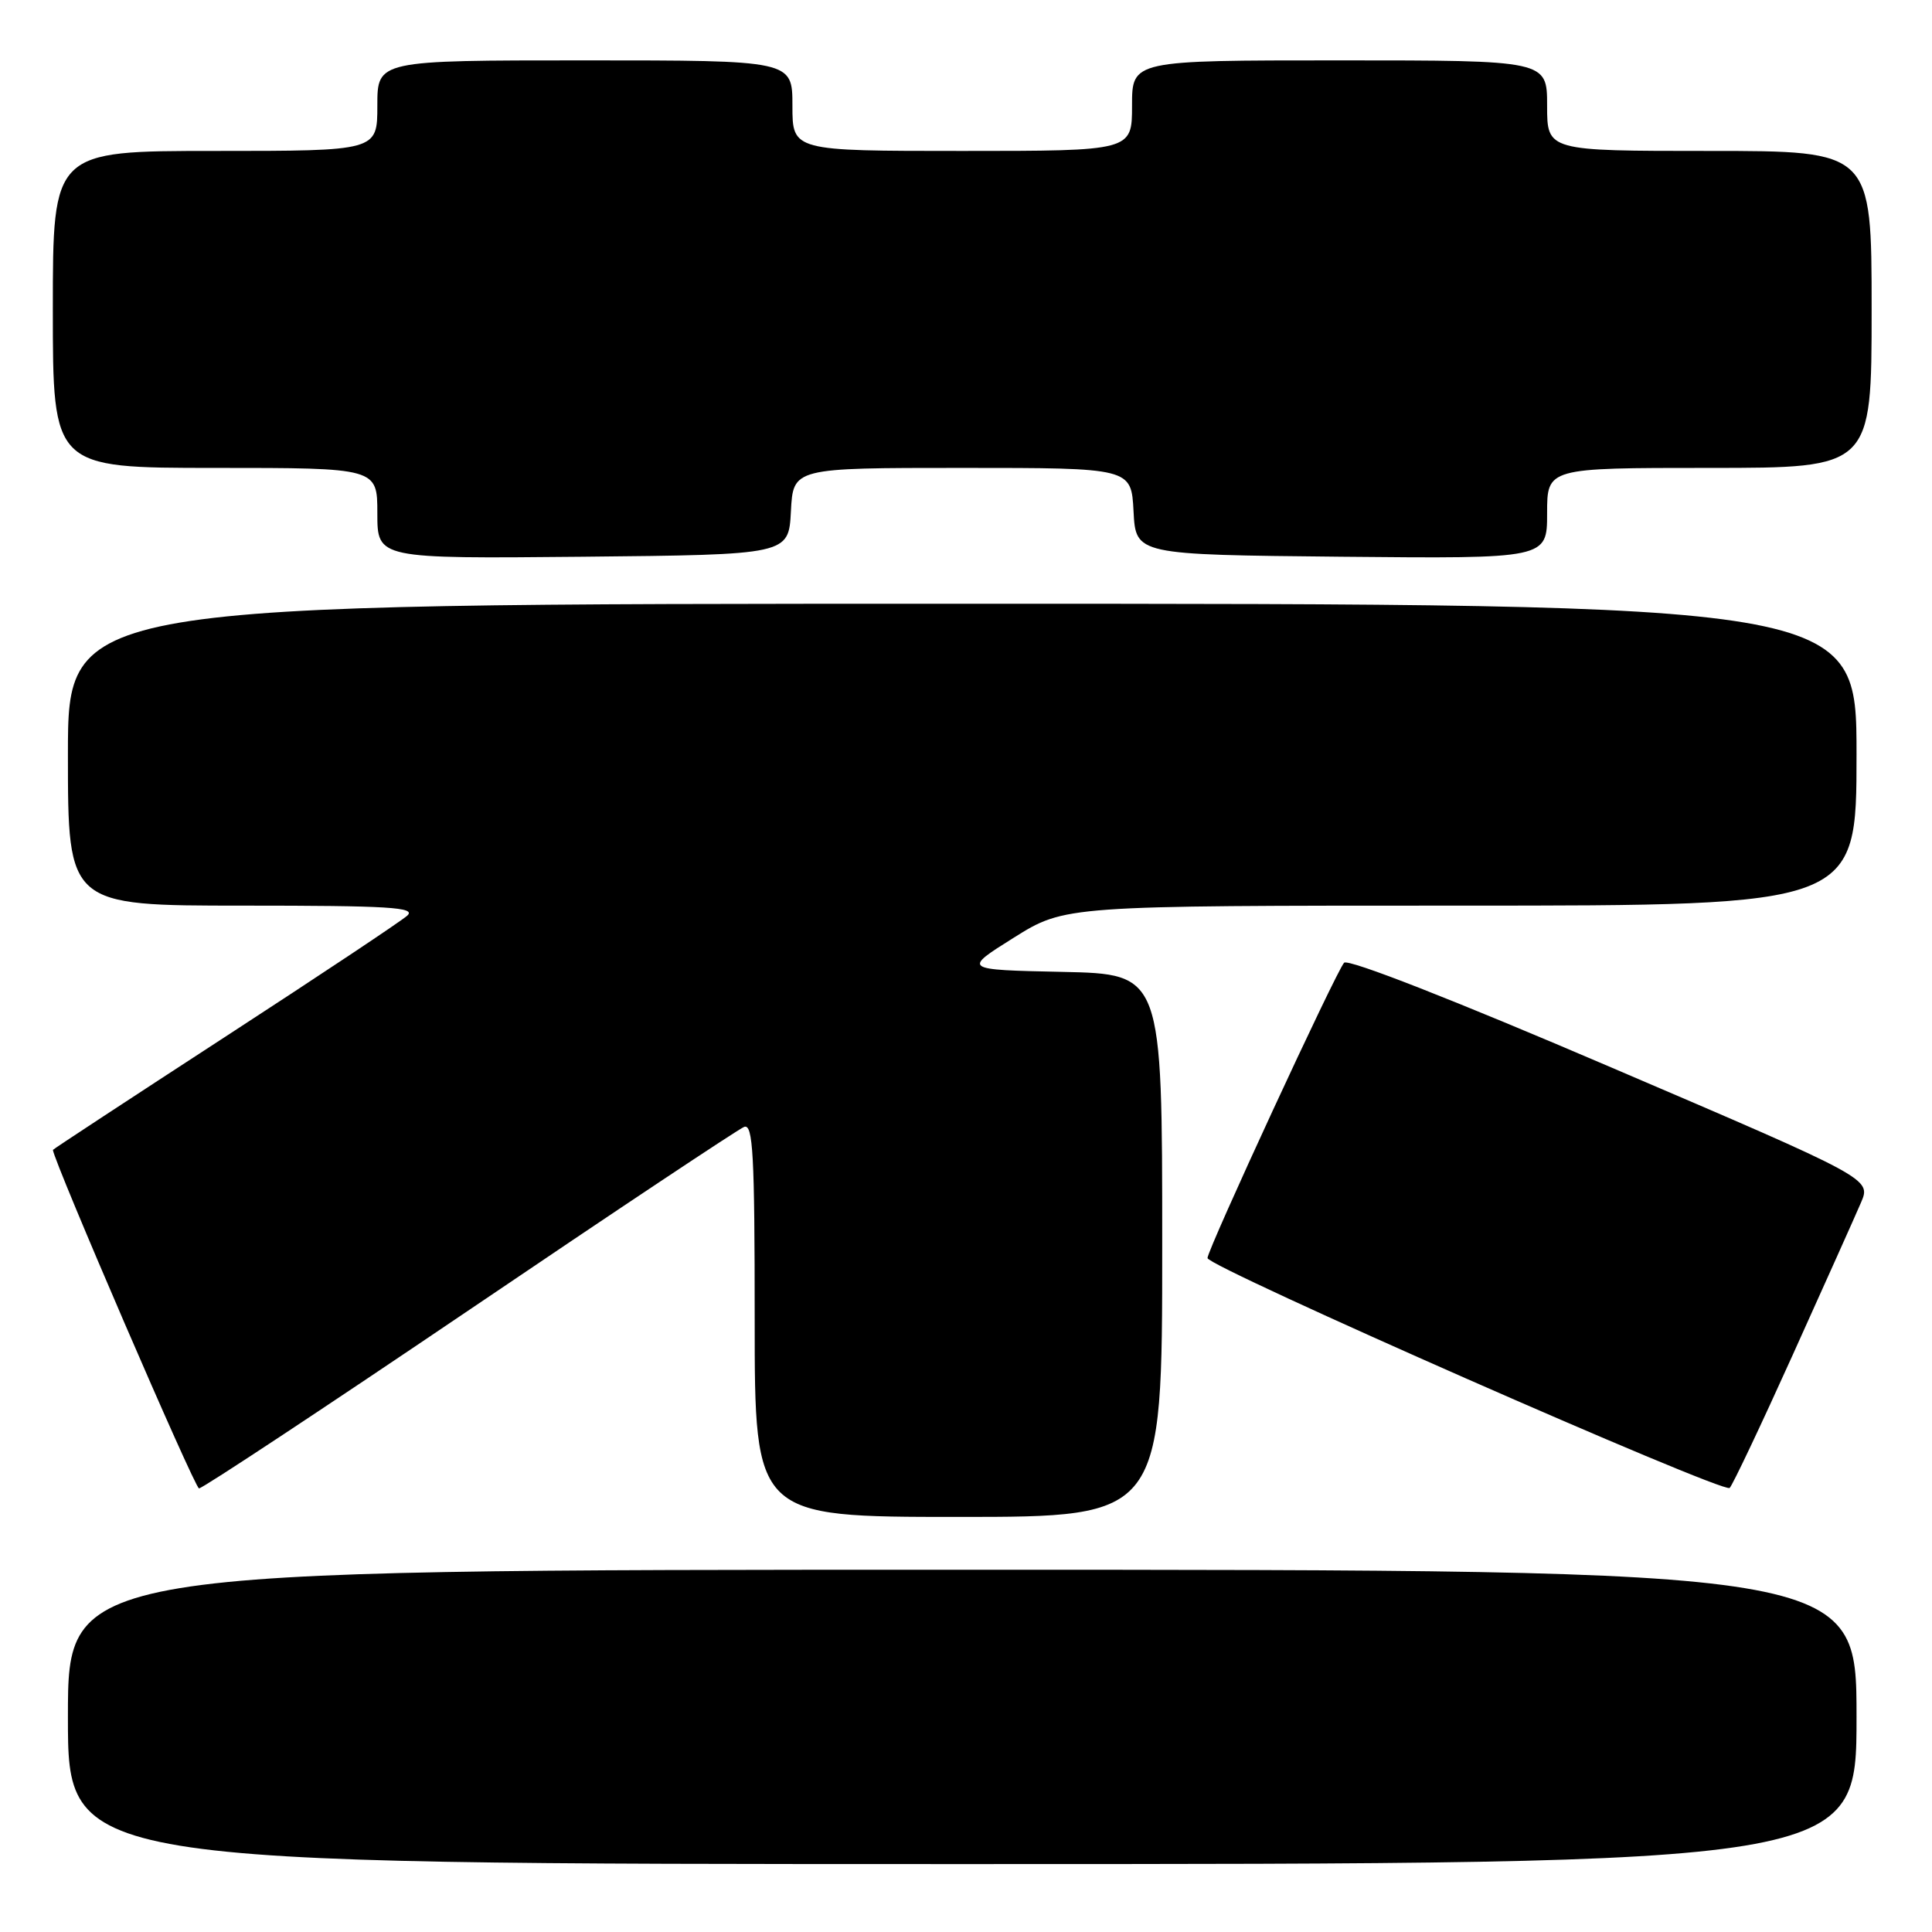 <?xml version="1.0" encoding="UTF-8" standalone="no"?>
<!DOCTYPE svg PUBLIC "-//W3C//DTD SVG 1.1//EN" "http://www.w3.org/Graphics/SVG/1.1/DTD/svg11.dtd" >
<svg xmlns="http://www.w3.org/2000/svg" xmlns:xlink="http://www.w3.org/1999/xlink" version="1.1" viewBox="0 0 256 256">
 <g >
 <path fill="currentColor"
d=" M 246.00 227.50 C 246.00 208.00 246.00 208.00 127.50 208.00 C 9.00 208.00 9.00 208.00 9.00 227.50 C 9.00 247.00 9.00 247.00 127.50 247.00 C 246.00 247.00 246.00 247.00 246.00 227.50 Z  M 154.00 165.03 C 154.00 129.06 154.00 129.06 140.77 128.78 C 127.55 128.50 127.55 128.50 134.33 124.25 C 141.12 120.00 141.12 120.00 193.56 120.00 C 246.00 120.00 246.00 120.00 246.00 100.00 C 246.00 80.00 246.00 80.00 127.50 80.00 C 9.00 80.00 9.00 80.00 9.00 100.00 C 9.00 120.00 9.00 120.00 32.21 120.00 C 51.58 120.00 55.19 120.22 53.96 121.33 C 53.16 122.06 42.26 129.31 29.75 137.44 C 17.24 145.58 7.00 152.29 7.01 152.37 C 7.14 153.94 25.80 197.19 26.37 197.22 C 26.81 197.24 42.93 186.59 62.19 173.56 C 81.44 160.52 97.83 149.62 98.60 149.32 C 99.78 148.87 100.00 152.93 100.00 174.89 C 100.00 201.00 100.00 201.00 127.00 201.00 C 154.00 201.00 154.00 201.00 154.00 165.03 Z  M 237.56 179.50 C 241.78 170.15 245.85 161.08 246.59 159.35 C 247.95 156.19 247.95 156.19 213.45 141.42 C 192.65 132.50 178.62 127.01 178.10 127.57 C 177.05 128.70 160.00 165.56 160.00 166.70 C 160.00 167.86 228.36 197.96 229.19 197.16 C 229.57 196.80 233.34 188.85 237.56 179.50 Z  M 104.80 67.75 C 105.10 62.00 105.10 62.00 127.50 62.00 C 149.90 62.00 149.90 62.00 150.20 67.75 C 150.50 73.50 150.50 73.50 177.75 73.77 C 205.00 74.03 205.00 74.03 205.00 68.02 C 205.00 62.00 205.00 62.00 226.50 62.00 C 248.00 62.00 248.00 62.00 248.00 41.00 C 248.00 20.00 248.00 20.00 226.50 20.00 C 205.00 20.00 205.00 20.00 205.00 14.00 C 205.00 8.00 205.00 8.00 177.50 8.00 C 150.00 8.00 150.00 8.00 150.00 14.00 C 150.00 20.00 150.00 20.00 127.50 20.00 C 105.00 20.00 105.00 20.00 105.00 14.00 C 105.00 8.00 105.00 8.00 77.50 8.00 C 50.00 8.00 50.00 8.00 50.00 14.00 C 50.00 20.00 50.00 20.00 28.50 20.00 C 7.00 20.00 7.00 20.00 7.00 41.00 C 7.00 62.00 7.00 62.00 28.50 62.00 C 50.00 62.00 50.00 62.00 50.00 68.02 C 50.00 74.03 50.00 74.03 77.25 73.77 C 104.50 73.50 104.50 73.50 104.80 67.75 Z "/>
</g>
</svg>